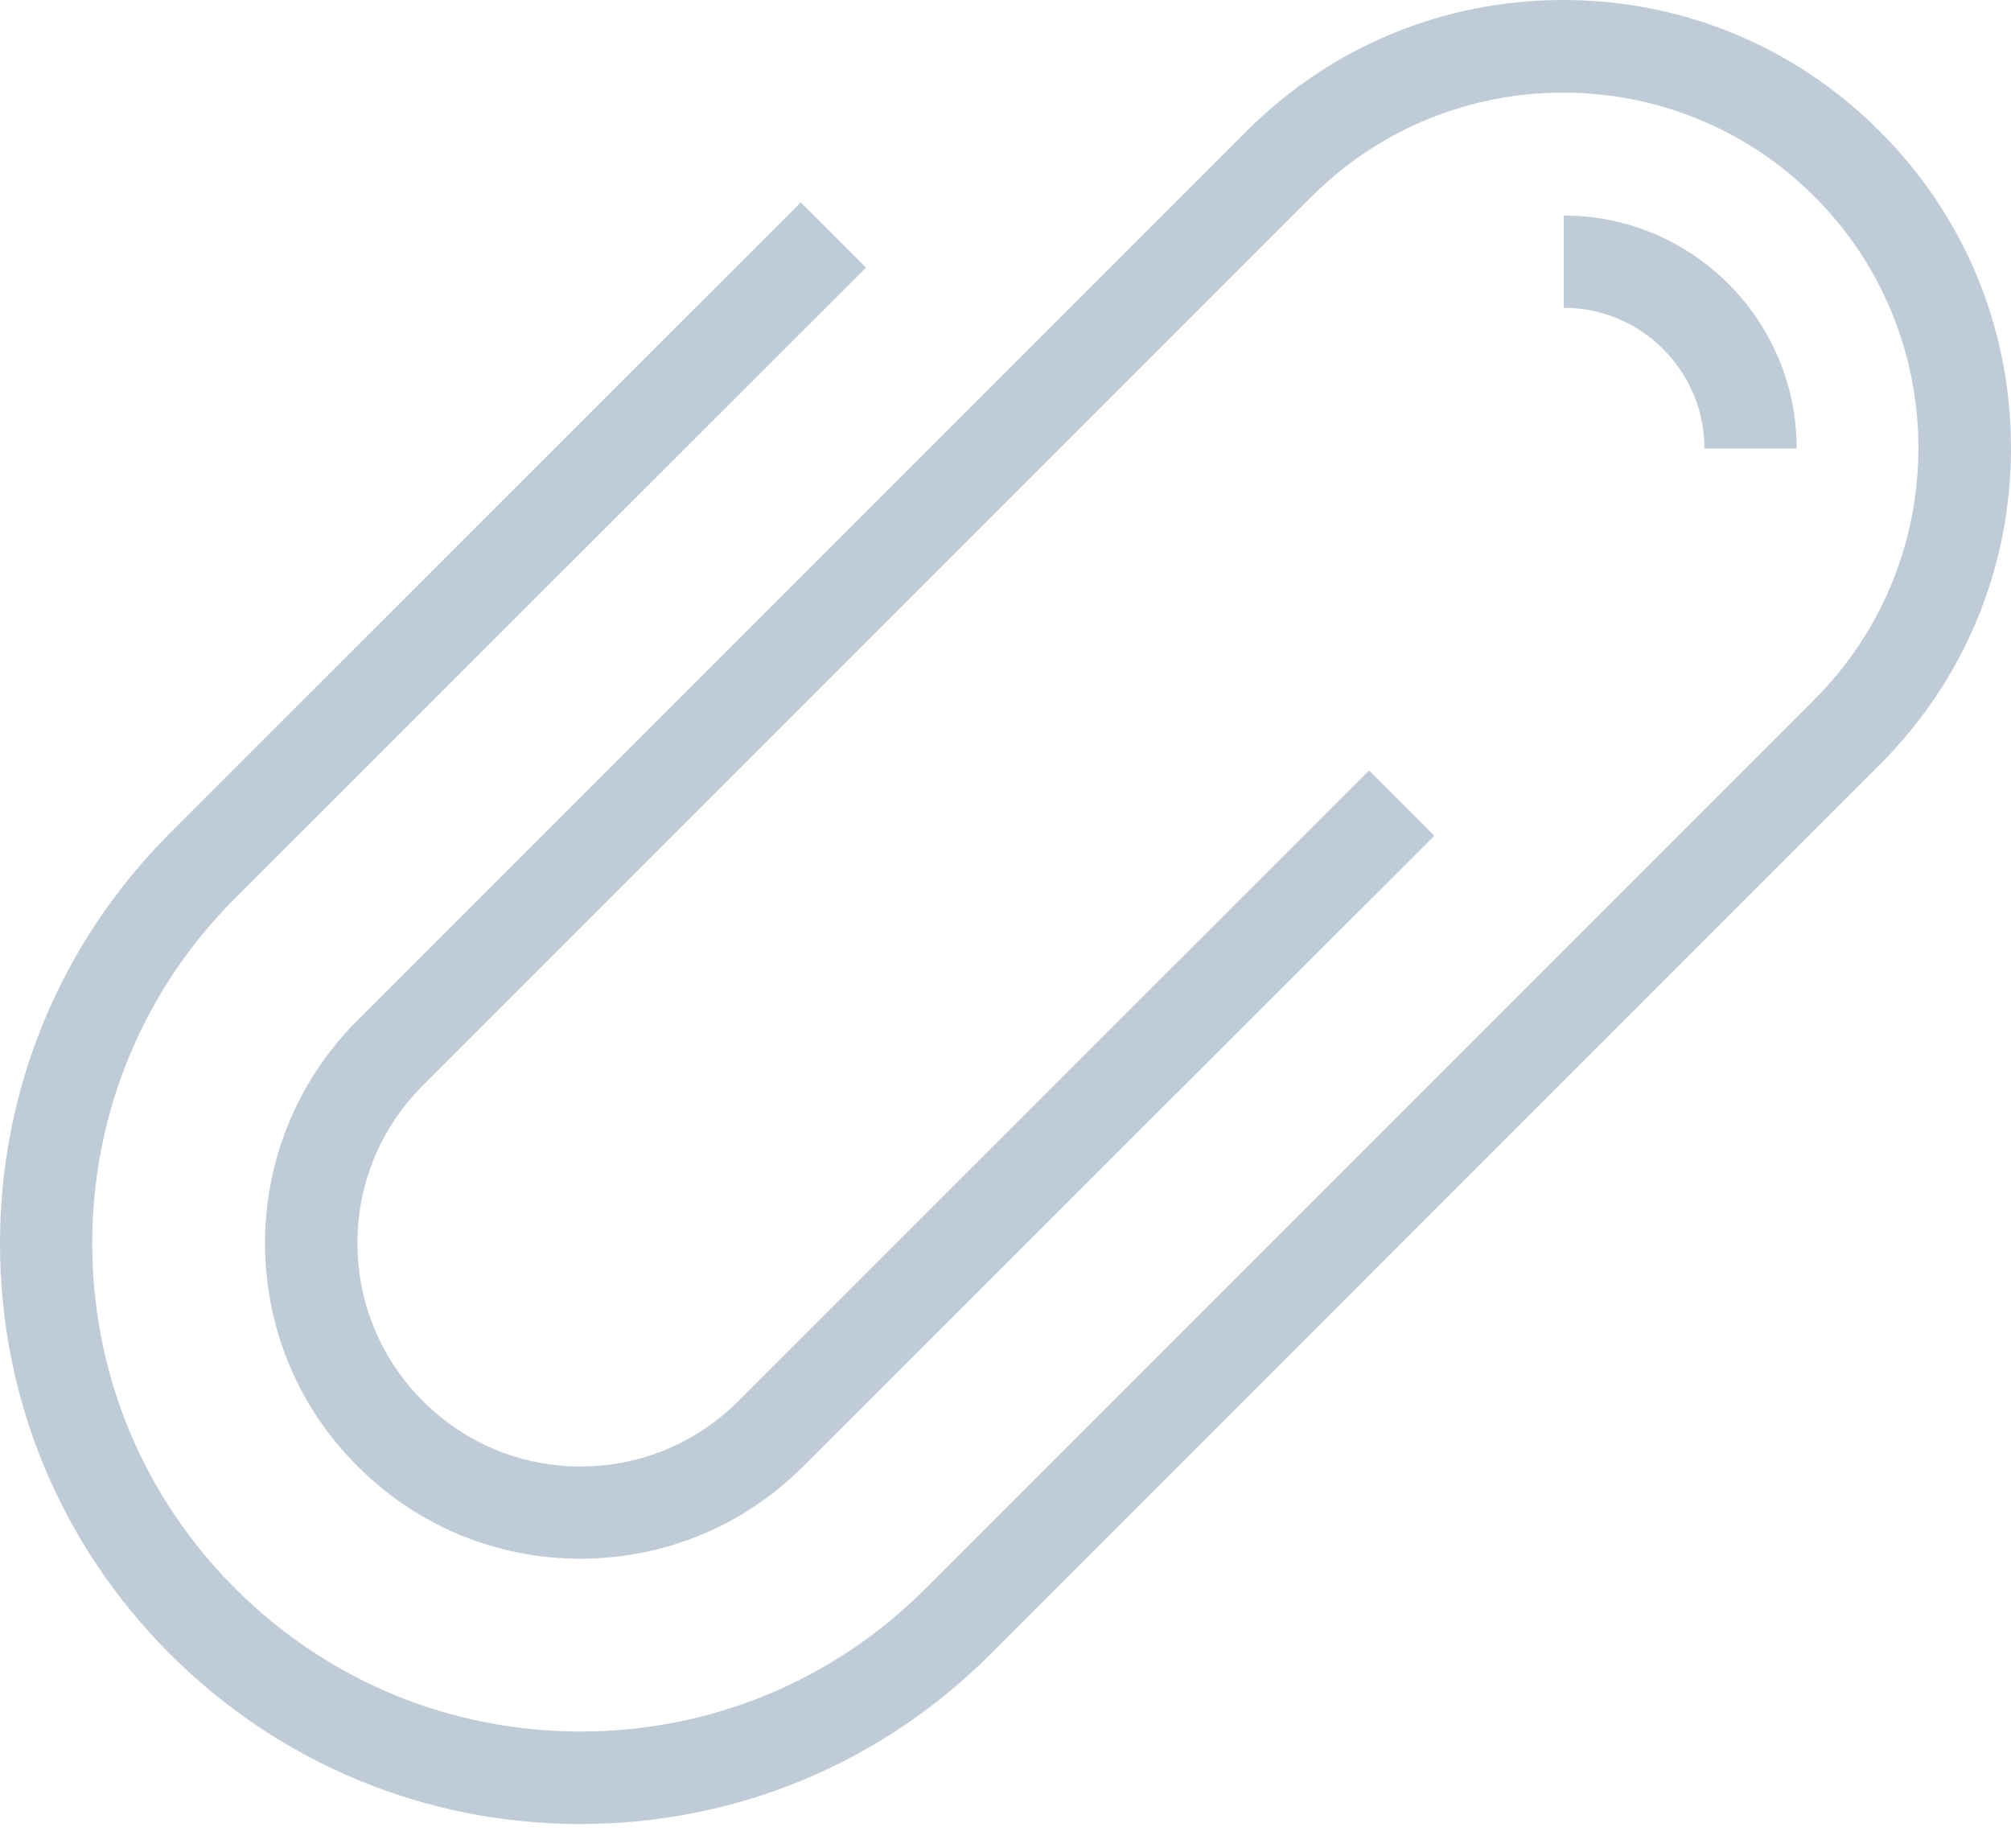 <svg width="37" height="34" viewBox="0 0 37 34" fill="none" xmlns="http://www.w3.org/2000/svg">
<path d="M10.681 33.555C7.829 33.555 5.147 32.443 3.128 30.427C1.112 28.412 0 25.73 0 22.878C0 20.026 1.112 17.345 3.128 15.325L14.733 3.723L15.934 4.923L4.328 16.521C2.631 18.218 1.697 20.476 1.697 22.873C1.697 25.271 2.631 27.529 4.328 29.222C6.026 30.919 8.283 31.853 10.681 31.853C13.079 31.853 15.336 30.919 17.029 29.222L33.384 12.867C35.934 10.316 35.934 6.166 33.384 3.616C30.834 1.066 26.684 1.066 24.133 3.616L7.778 19.971C7.002 20.747 6.573 21.779 6.577 22.873C6.577 23.968 7.006 24.995 7.778 25.772C8.555 26.548 9.586 26.977 10.681 26.977H10.685C11.78 26.977 12.807 26.548 13.584 25.776L25.189 14.174L26.39 15.375L14.78 26.972C13.69 28.067 12.235 28.67 10.686 28.674H10.681C9.132 28.674 7.677 28.071 6.578 26.972C5.483 25.882 4.88 24.426 4.876 22.877C4.876 21.328 5.479 19.869 6.578 18.77L22.933 2.415C24.49 0.857 26.557 0 28.759 0C30.962 0 33.028 0.857 34.585 2.415C36.143 3.972 37 6.039 37 8.241C37 10.443 36.143 12.51 34.585 14.067L18.231 30.422C16.215 32.442 13.537 33.554 10.681 33.554L10.681 33.555Z" fill="#C0CBD8"/>
<path d="M33.057 8.251H31.36C31.36 6.825 30.197 5.662 28.771 5.662V3.965C31.135 3.965 33.057 5.887 33.057 8.251Z" fill="#C0CBD8"/>
</svg>
